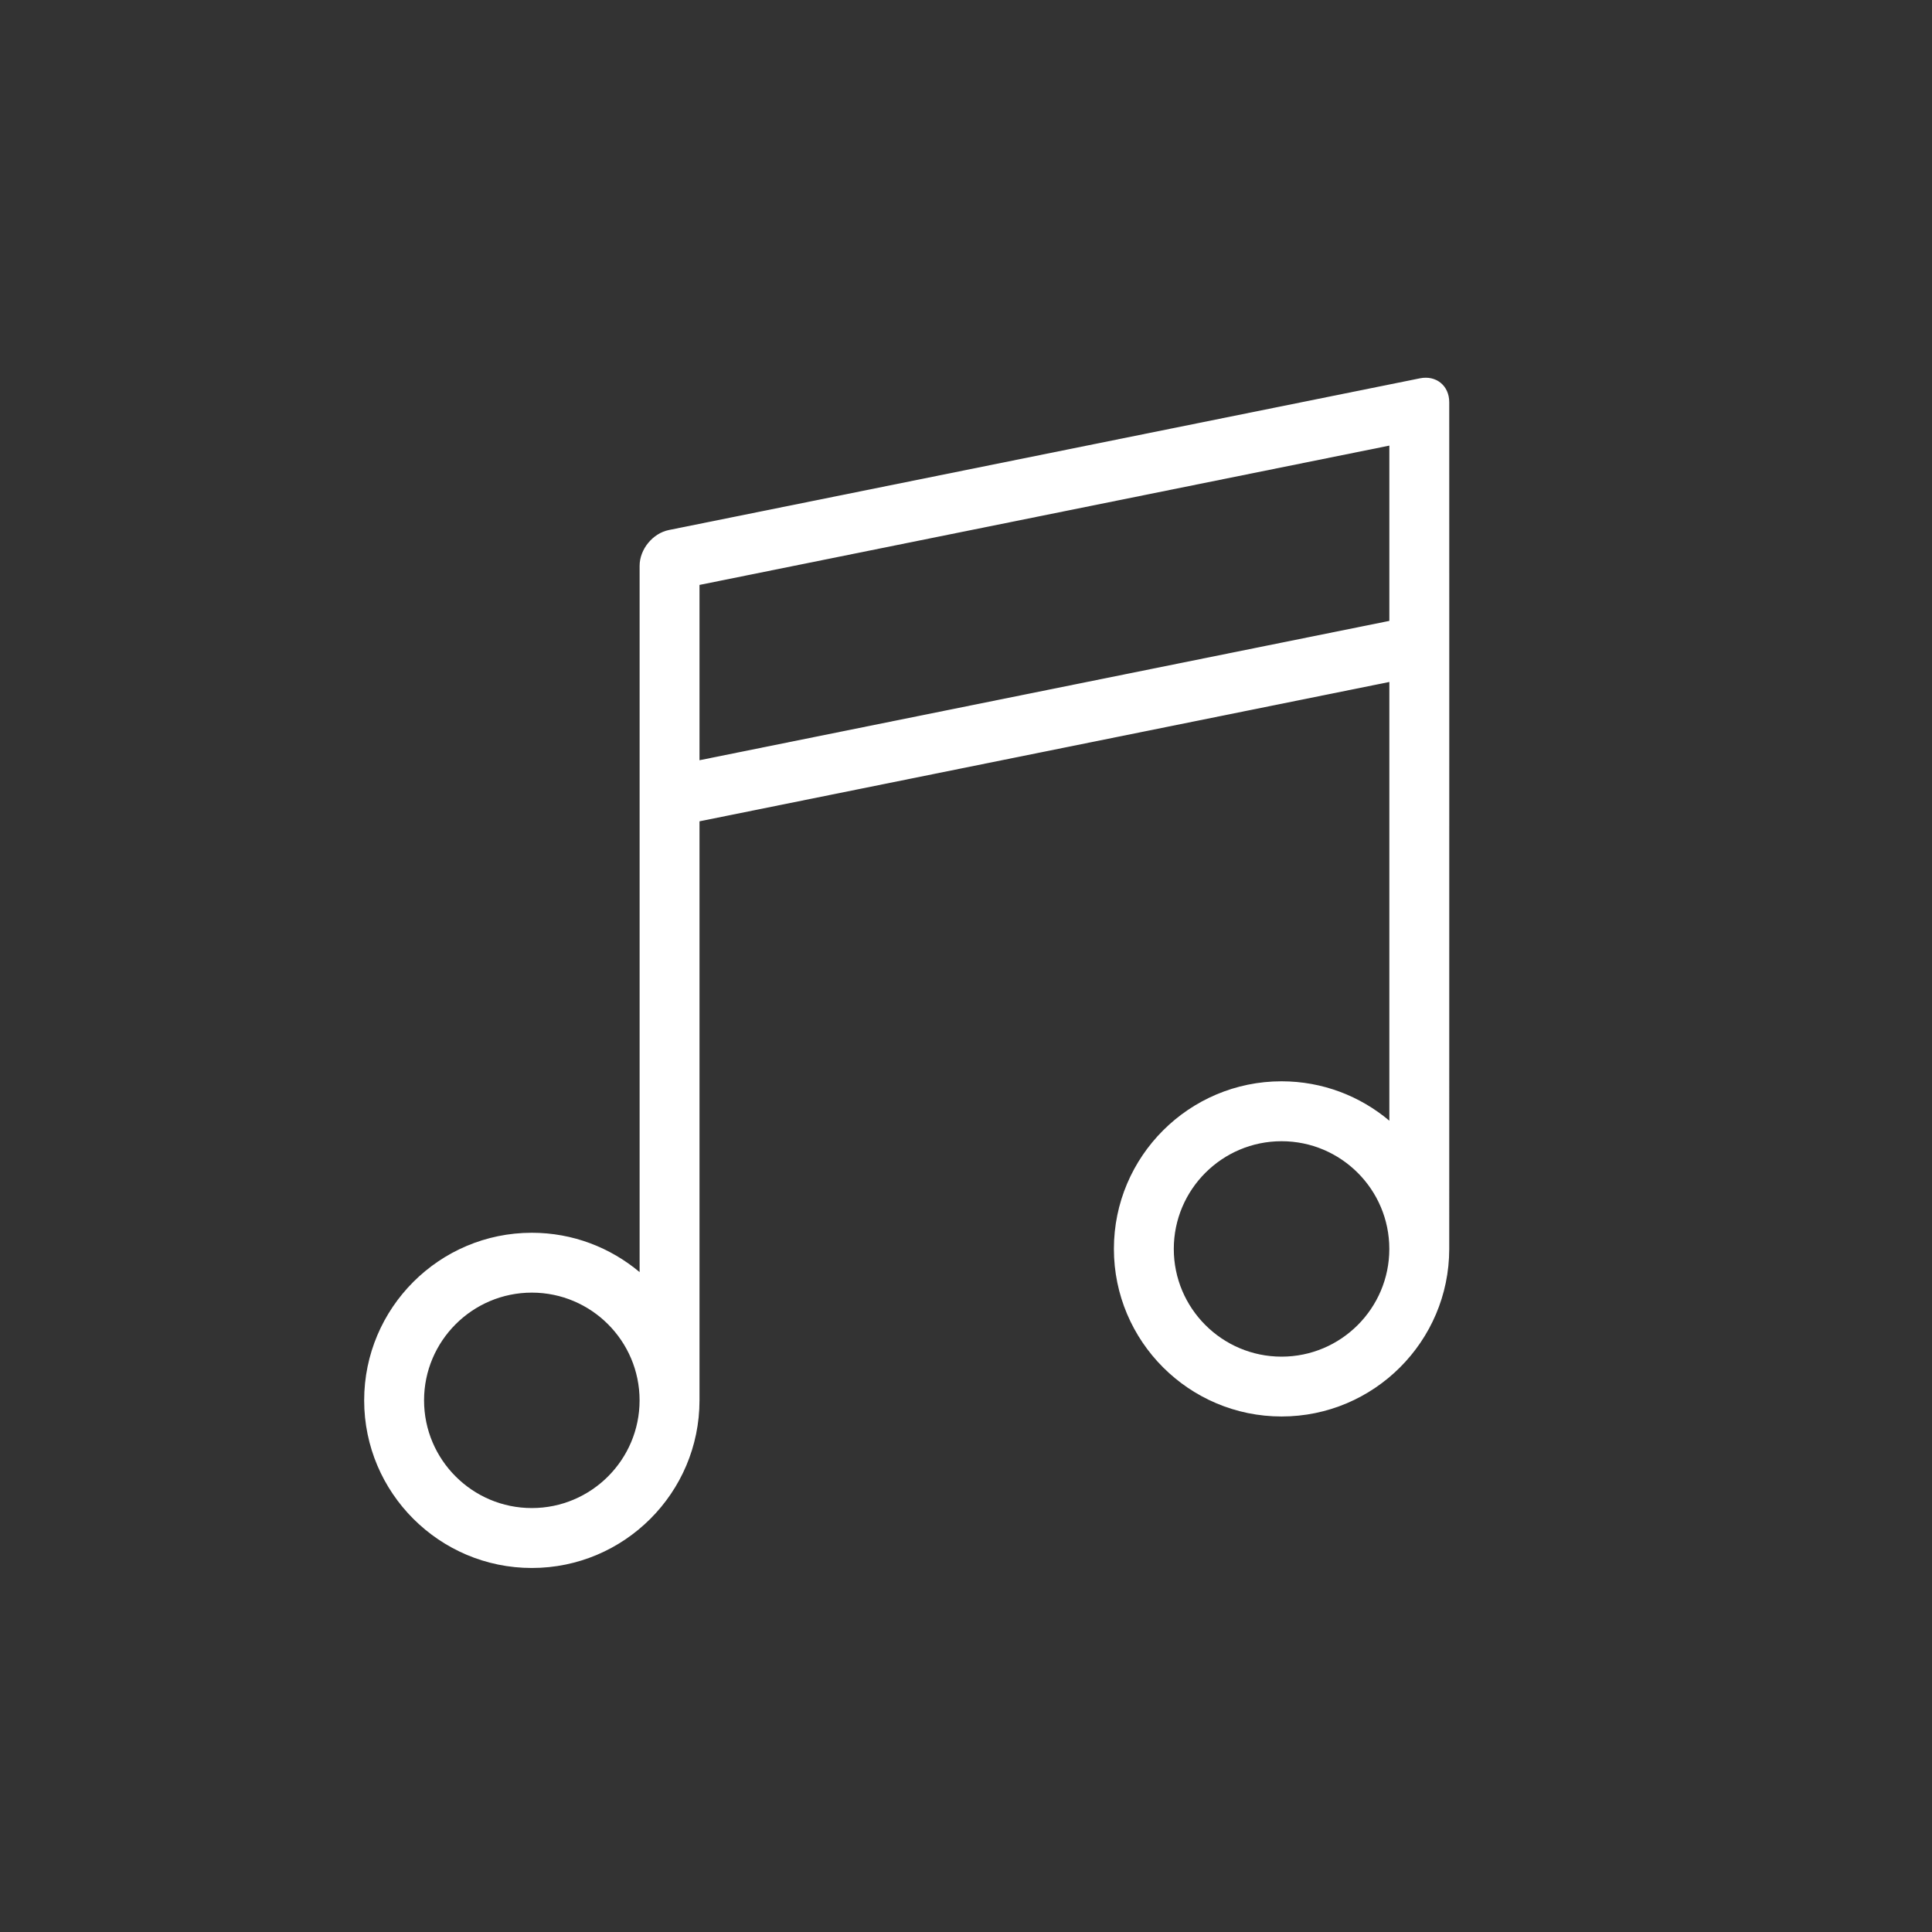<?xml version="1.0" encoding="UTF-8" standalone="no"?>
<svg width="65px" height="65px" viewBox="0 0 65 65" version="1.1" xmlns="http://www.w3.org/2000/svg" xmlns:xlink="http://www.w3.org/1999/xlink" xmlns:sketch="http://www.bohemiancoding.com/sketch/ns">
    <rect x="0" y="0" width="65" height="65" fill="#333333" stroke="none"/>
    <!-- Generator: Sketch 3.3 (11970) - http://www.bohemiancoding.com/sketch -->
    <title>icon-item-music-wt</title>
    <desc>Created with Sketch.</desc>
    <defs></defs>
    <g id="Page-1" stroke="none" stroke-width="1" fill="none" fill-rule="evenodd" sketch:type="MSPage">
        <g id="Group" sketch:type="MSLayerGroup" transform="translate(-258, 0)"></g>
        <path d="M48.758,13.53 C48.758,12.977 48.319,12.618 47.773,12.728 L22.504,17.832 C21.96,17.942 21.519,18.479 21.519,19.038 L21.519,26.804 L21.519,42.799 C20.537,41.975 19.274,41.475 17.893,41.475 C14.783,41.475 12.252,44.004 12.252,47.114 C12.252,50.223 14.783,52.753 17.893,52.753 C21.004,52.753 23.534,50.223 23.534,47.114 L23.534,27.632 L46.743,22.944 L46.743,37.705 C45.761,36.878 44.497,36.379 43.117,36.379 C40.006,36.379 37.476,38.908 37.476,42.017 C37.476,45.127 40.006,47.656 43.117,47.656 C46.224,47.656 48.753,45.131 48.758,42.025 C48.758,42.022 48.759,21.717 48.759,21.717 C48.758,21.717 48.758,13.53 48.758,13.53 Z M17.893,50.737 C15.894,50.737 14.267,49.112 14.267,47.113 C14.267,45.115 15.894,43.489 17.893,43.489 C19.892,43.489 21.518,45.115 21.518,47.113 C21.518,49.112 19.892,50.737 17.893,50.737 L17.893,50.737 Z M23.534,25.577 L23.534,19.679 L46.743,14.992 L46.743,20.889 L23.534,25.577 L23.534,25.577 Z M43.117,45.643 C41.117,45.643 39.491,44.017 39.491,42.019 C39.491,40.02 41.117,38.395 43.117,38.395 C45.116,38.395 46.742,40.02 46.742,42.019 C46.742,44.017 45.116,45.643 43.117,45.643 L43.117,45.643 Z" id="music" fill="#FFFFFF" sketch:type="MSShapeGroup"></path>
    </g>
</svg>
